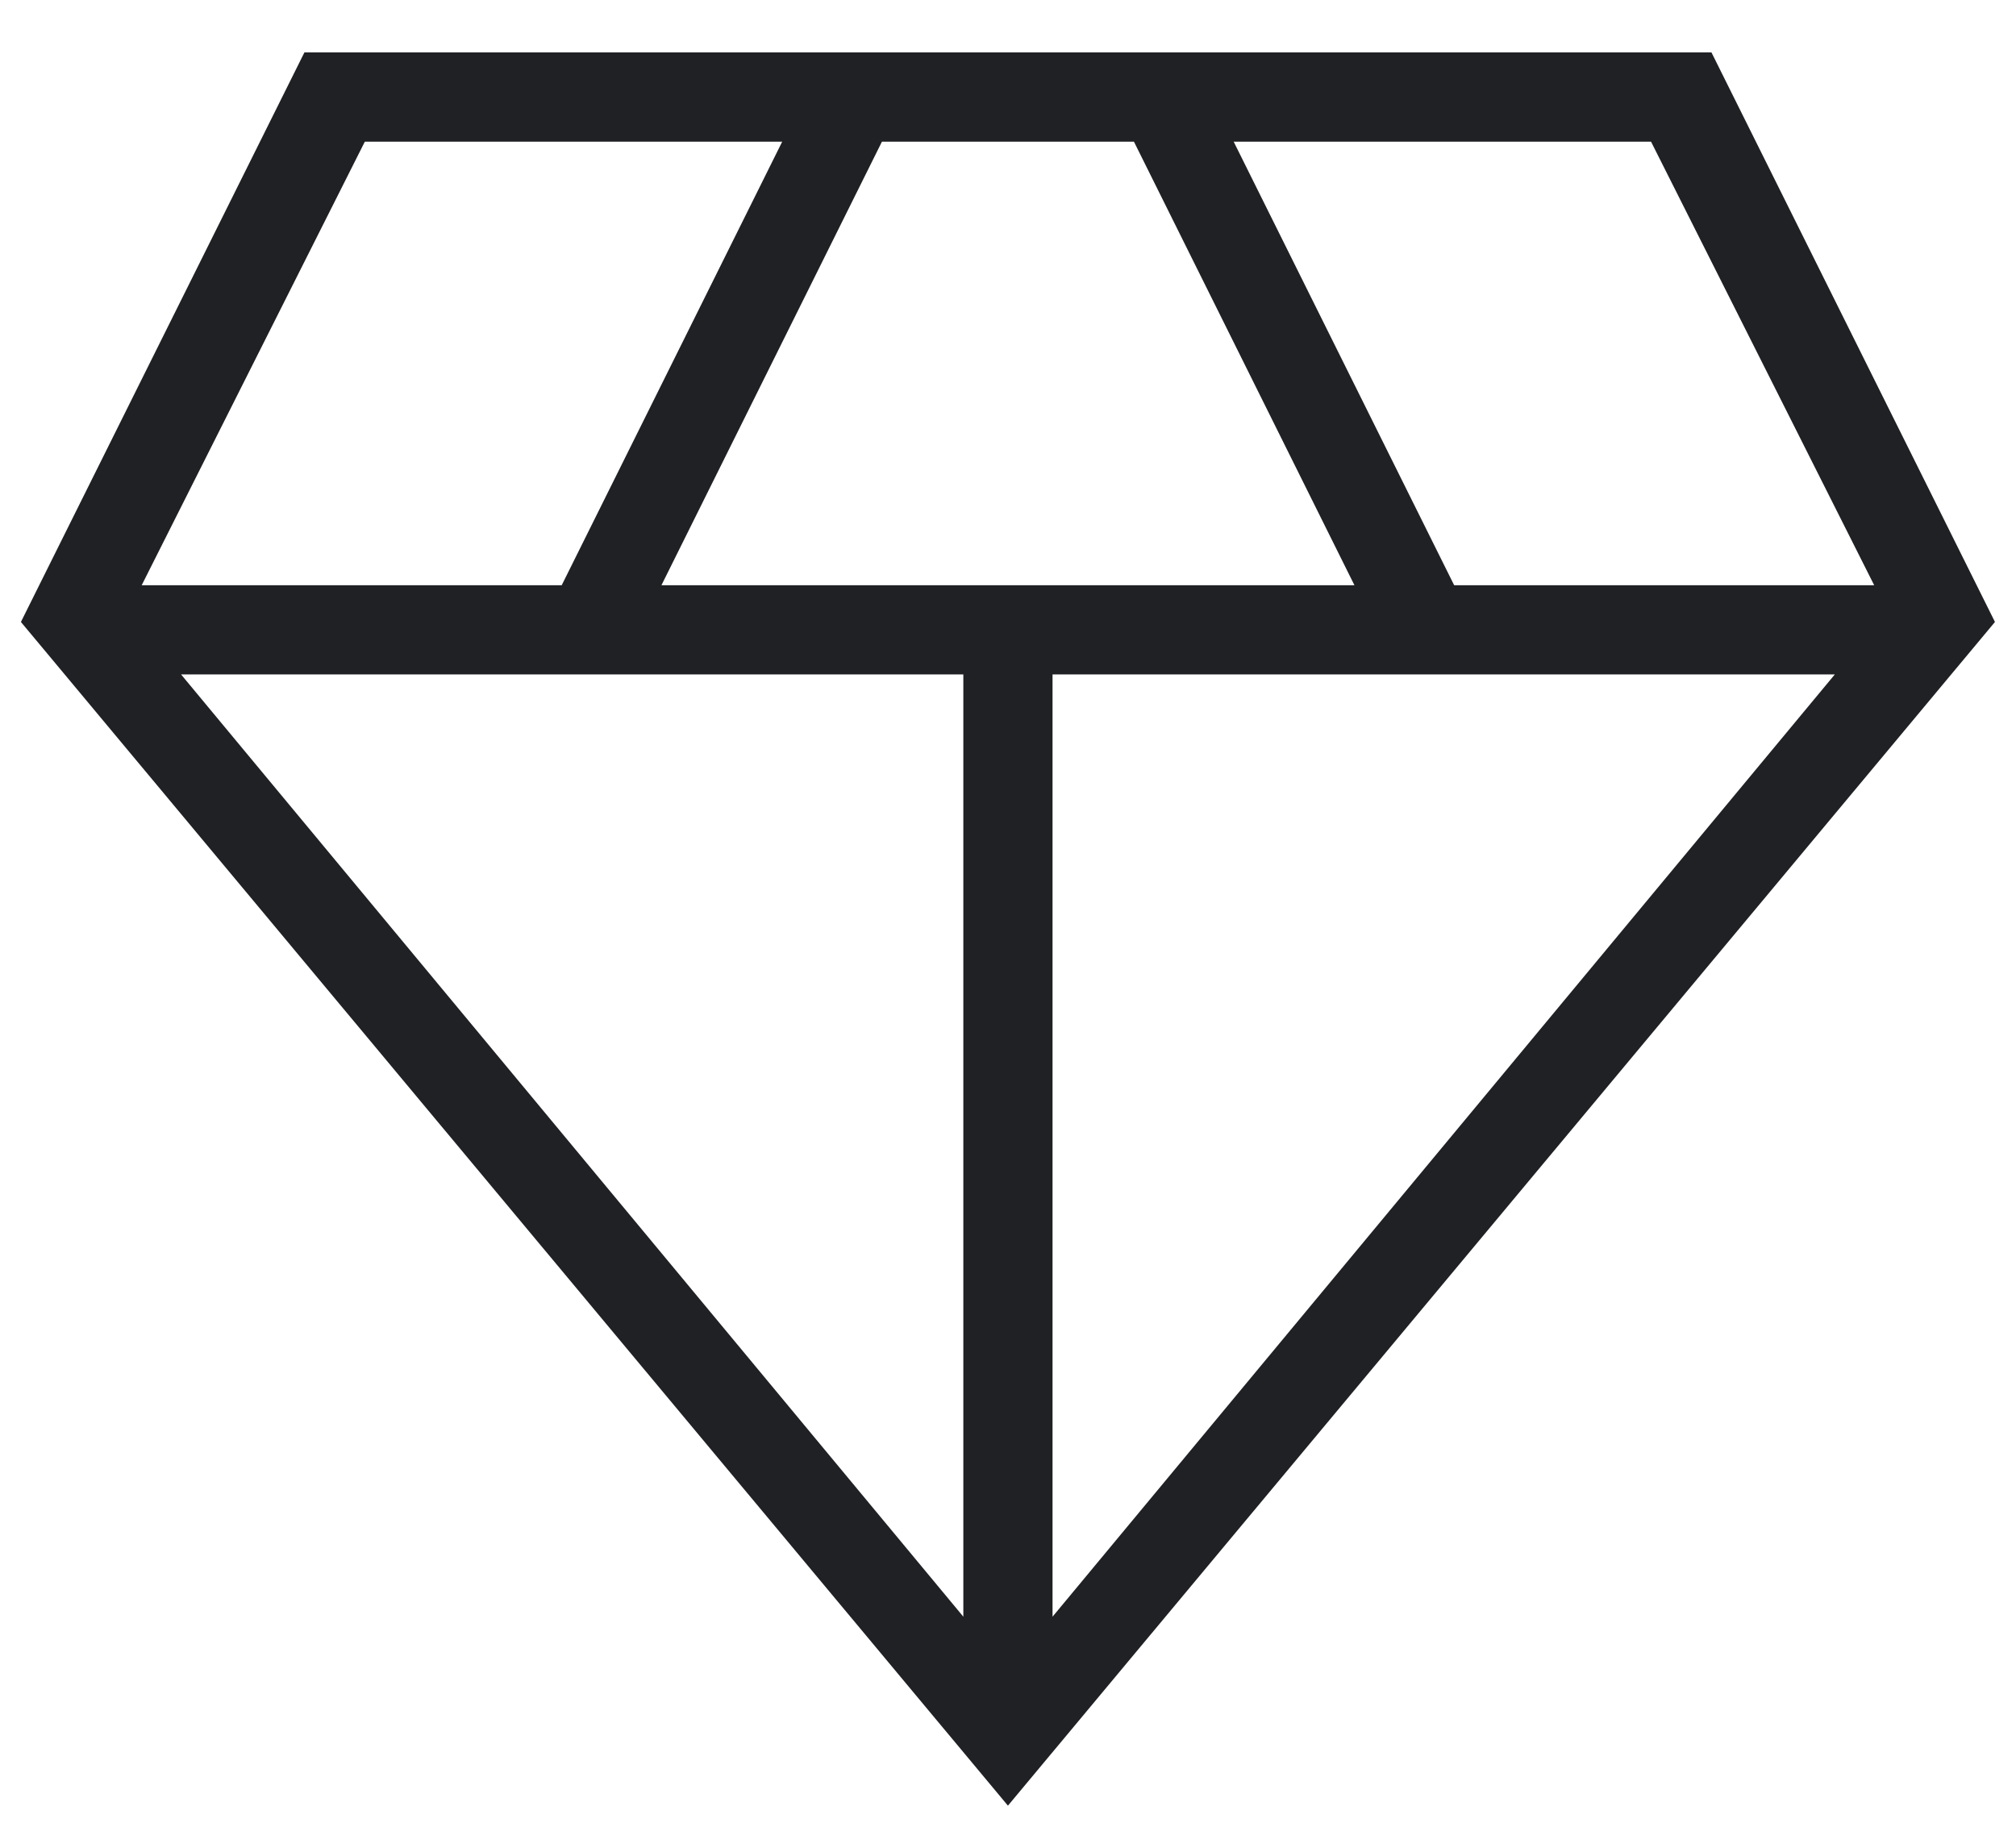 <svg width="32" height="29" viewBox="0 0 32 29" fill="none" xmlns="http://www.w3.org/2000/svg">
<path d="M15.999 28.666L0.332 9.874L4.832 0.832H27.166L31.666 9.874L15.999 28.666ZM10.499 9.291H21.499L17.999 2.249H13.999L10.499 9.291ZM15.291 25.666V10.707H2.874L15.291 25.666ZM16.707 25.666L29.124 10.707H16.707V25.666ZM23.082 9.291H29.749L26.207 2.249H19.582L23.082 9.291ZM2.249 9.291H8.916L12.416 2.249H5.791L2.249 9.291Z" fill="#202124"/>
</svg>
